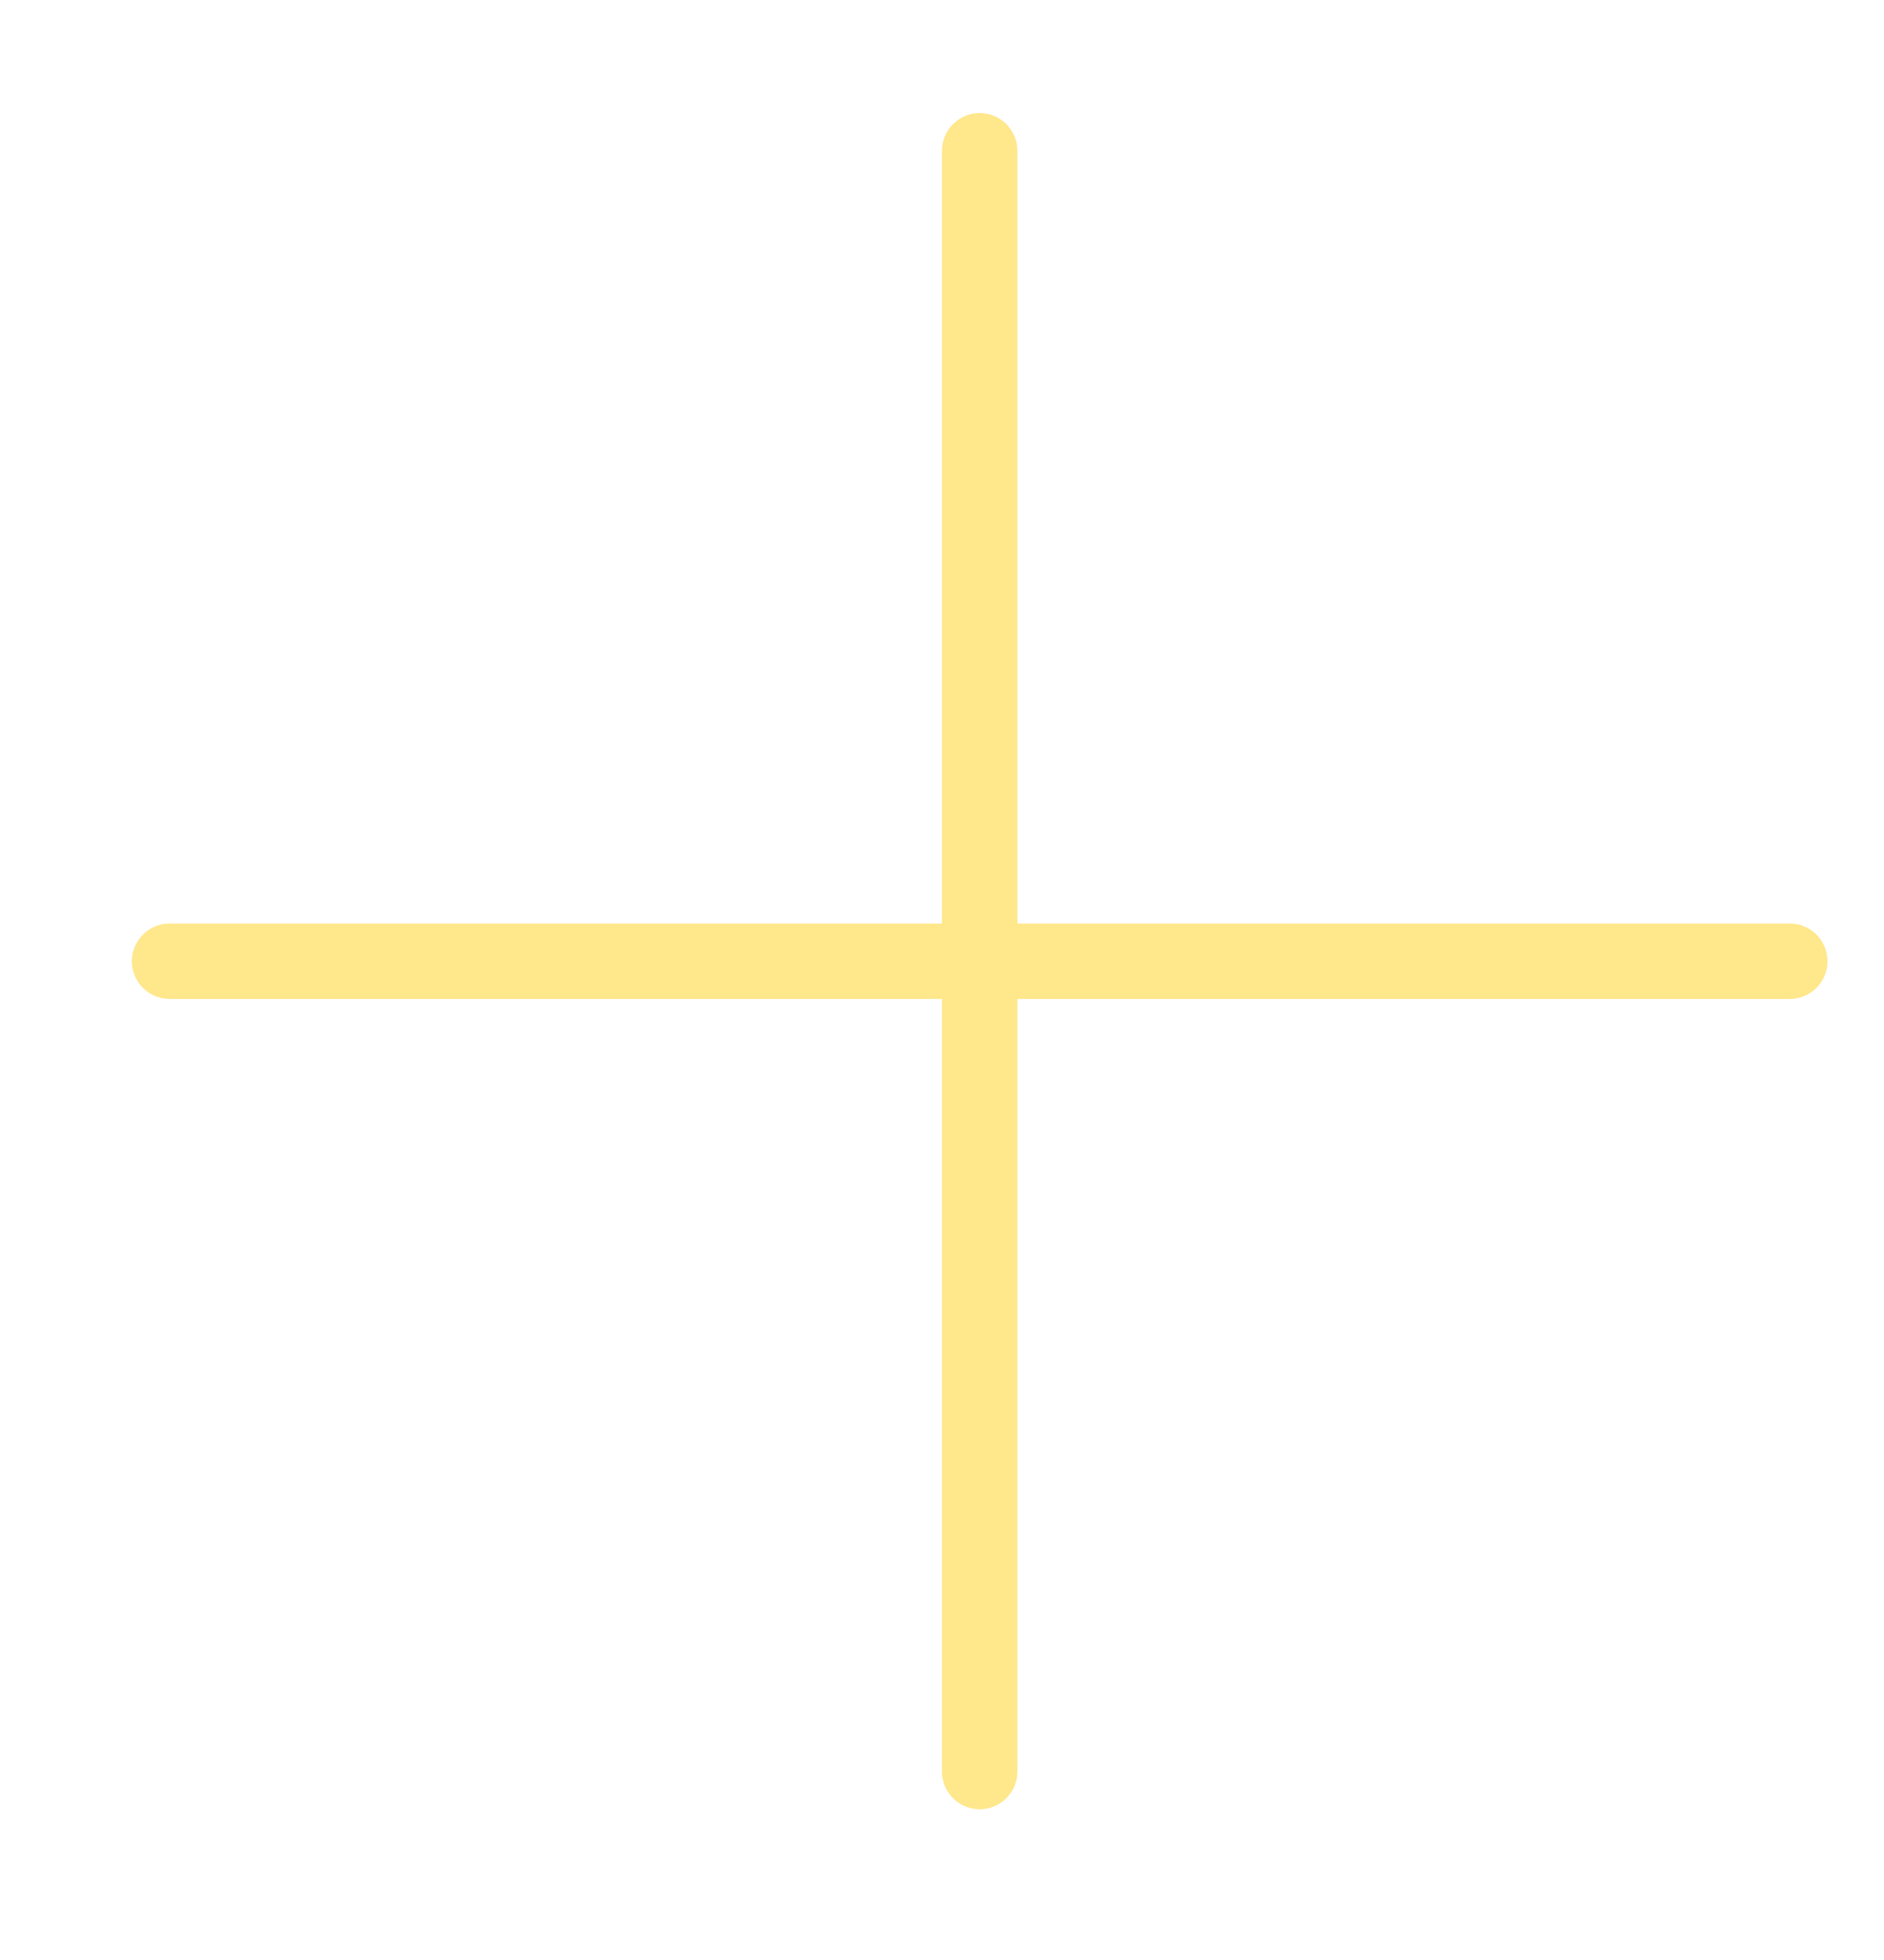 <svg width="25" height="26" viewBox="0 0 25 26" fill="none" xmlns="http://www.w3.org/2000/svg">
<path d="M13 2V23.5" stroke="#FFE78B" stroke-linecap="round"/>
<path d="M2.25 12.751H23.75" stroke="#FFE78B" stroke-linecap="round"/>
</svg>
